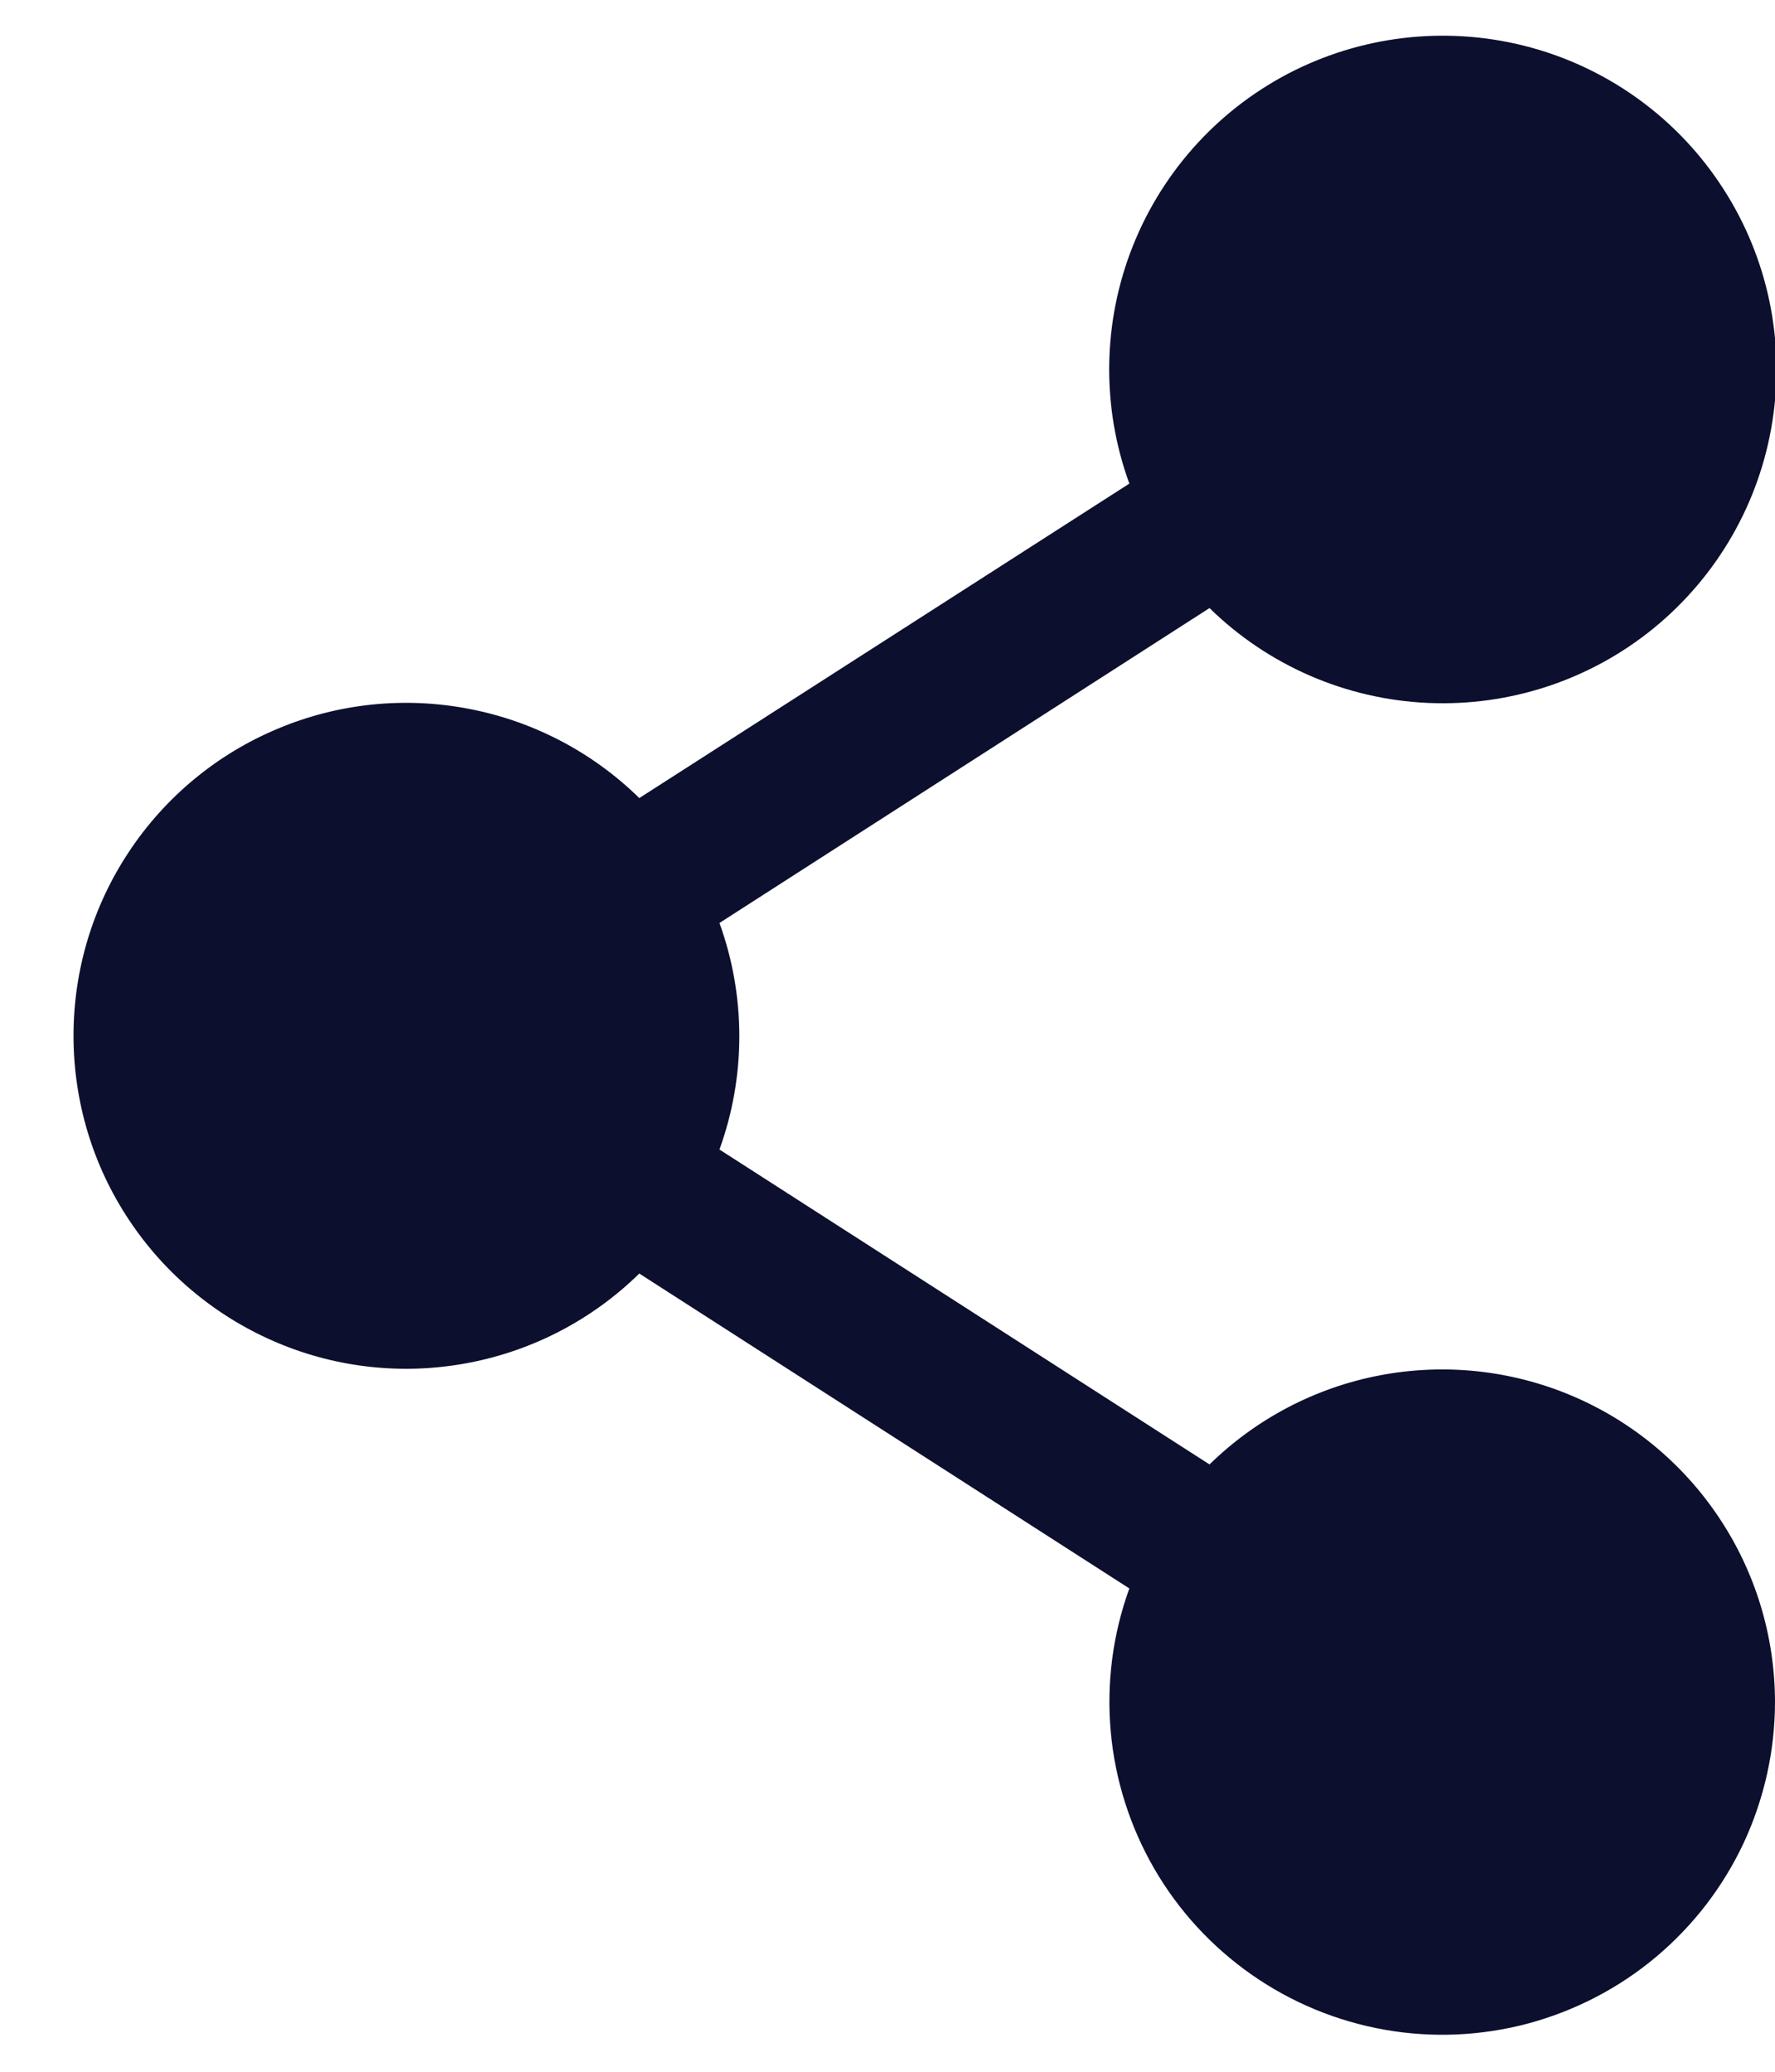 <svg width="12" height="14" viewBox="0 0 12 14" fill="none" xmlns="http://www.w3.org/2000/svg">
<path d="M12 11.499C12 11.828 11.928 12.152 11.79 12.45C11.651 12.748 11.449 13.011 11.197 13.223C10.946 13.434 10.651 13.587 10.334 13.673C10.017 13.758 9.685 13.773 9.362 13.716C9.038 13.659 8.731 13.532 8.462 13.344C8.193 13.156 7.968 12.912 7.803 12.627C7.639 12.343 7.538 12.026 7.509 11.699C7.48 11.372 7.523 11.043 7.635 10.734L4.322 8.606C4.006 8.916 3.605 9.126 3.17 9.209C2.734 9.293 2.284 9.246 1.876 9.074C1.467 8.902 1.118 8.614 0.873 8.245C0.627 7.876 0.497 7.443 0.497 6.999C0.497 6.556 0.627 6.123 0.873 5.754C1.118 5.385 1.467 5.096 1.876 4.925C2.284 4.753 2.734 4.706 3.17 4.79C3.605 4.873 4.006 5.083 4.322 5.393L7.635 3.268C7.445 2.747 7.454 2.174 7.66 1.659C7.866 1.144 8.254 0.723 8.751 0.476C9.248 0.23 9.818 0.175 10.353 0.322C10.888 0.469 11.35 0.809 11.65 1.275C11.951 1.741 12.069 2.302 11.982 2.849C11.896 3.397 11.61 3.894 11.18 4.245C10.751 4.595 10.207 4.775 9.652 4.75C9.098 4.725 8.573 4.497 8.177 4.109L4.864 6.237C5.043 6.732 5.043 7.273 4.864 7.768L8.177 9.896C8.493 9.587 8.893 9.377 9.328 9.294C9.763 9.211 10.212 9.258 10.62 9.429C11.028 9.6 11.377 9.888 11.622 10.256C11.868 10.624 11.999 11.057 12 11.499Z" fill="#0D0F2E"/>
</svg>
